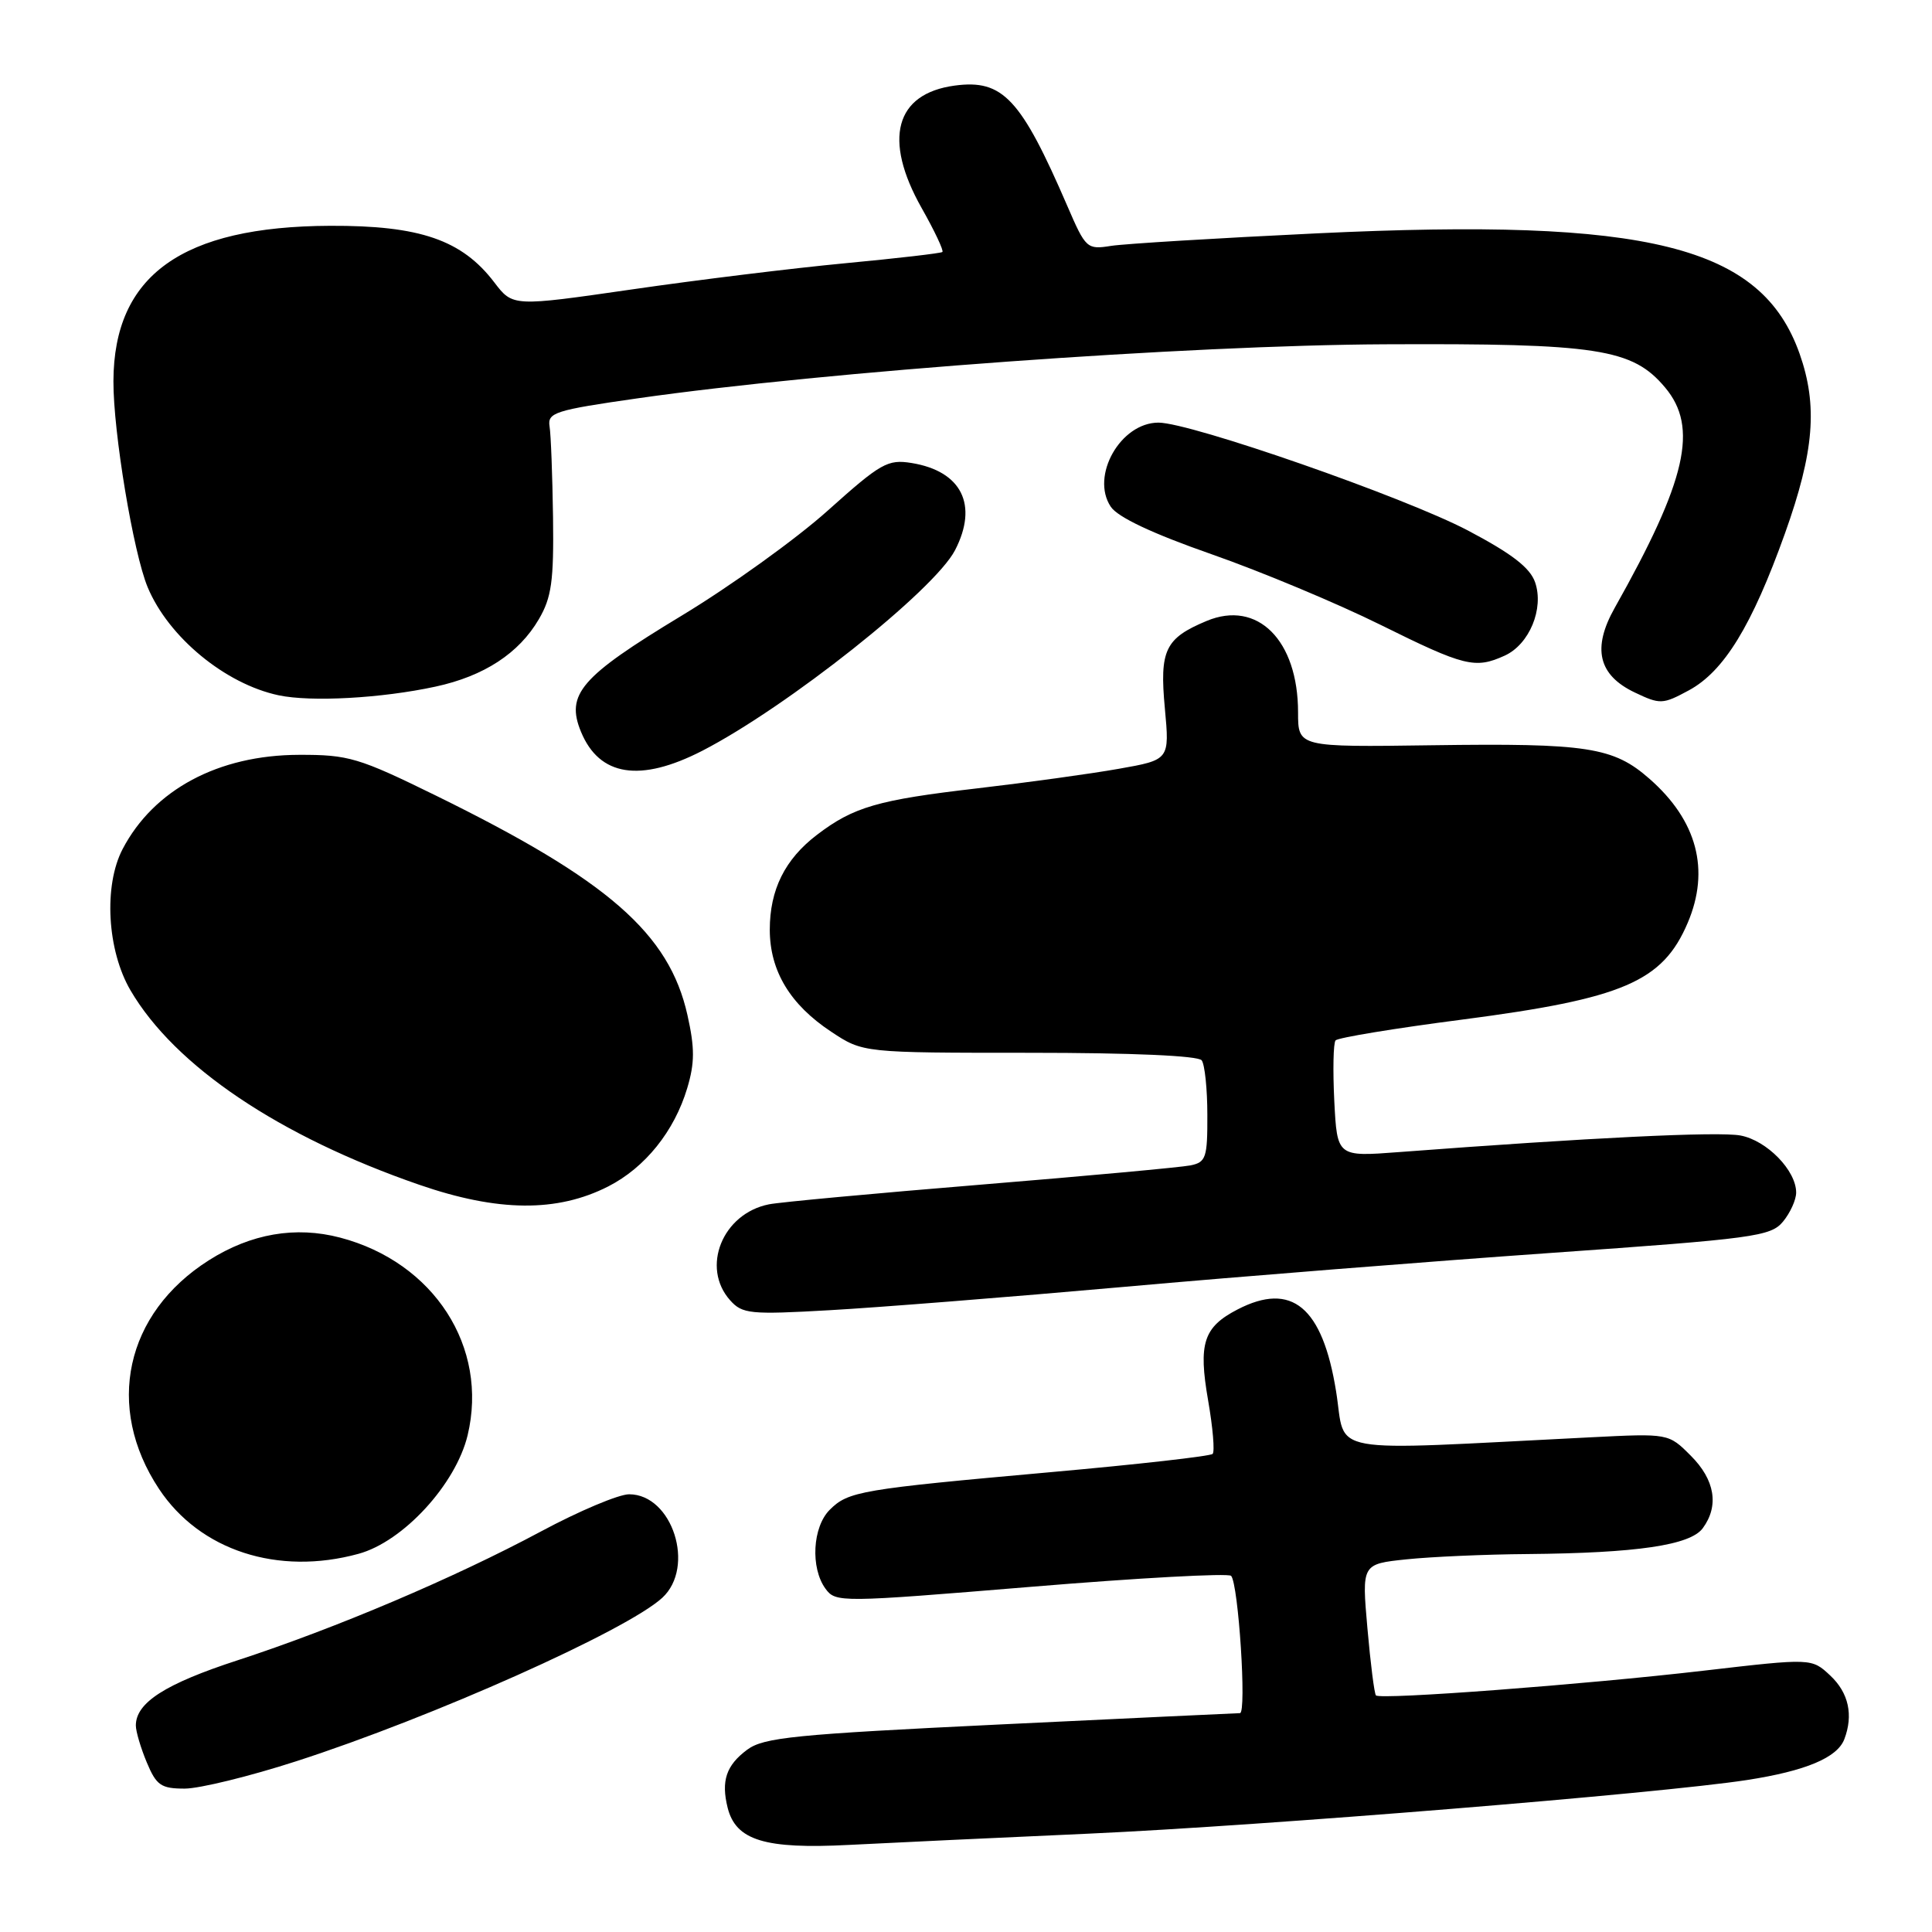 <?xml version="1.0" encoding="UTF-8" standalone="no"?>
<!DOCTYPE svg PUBLIC "-//W3C//DTD SVG 1.1//EN" "http://www.w3.org/Graphics/SVG/1.1/DTD/svg11.dtd" >
<svg xmlns="http://www.w3.org/2000/svg" xmlns:xlink="http://www.w3.org/1999/xlink" version="1.1" viewBox="0 0 256 256">
 <g >
 <path fill="currentColor"
d=" M 144.23 242.97 C 167.41 241.92 219.89 237.65 231.50 235.86 C 239.25 234.66 243.44 232.91 244.38 230.46 C 245.60 227.26 244.96 224.31 242.53 222.03 C 240.06 219.71 240.06 219.71 225.78 221.37 C 209.89 223.22 182.92 225.25 182.32 224.65 C 182.11 224.44 181.60 220.43 181.19 215.75 C 180.44 207.24 180.44 207.24 186.37 206.62 C 189.63 206.28 196.84 205.96 202.40 205.92 C 216.90 205.79 223.98 204.75 225.63 202.49 C 227.81 199.52 227.24 196.08 224.04 192.89 C 221.09 189.93 221.09 189.93 210.79 190.45 C 174.86 192.25 178.42 192.90 177.04 184.37 C 175.24 173.17 171.17 169.79 163.98 173.51 C 159.46 175.85 158.77 178.00 160.08 185.55 C 160.71 189.16 160.98 192.35 160.68 192.65 C 160.38 192.95 150.77 194.04 139.32 195.06 C 114.02 197.33 112.40 197.60 109.94 200.06 C 107.66 202.34 107.37 207.75 109.38 210.51 C 110.74 212.36 111.29 212.35 136.63 210.26 C 150.86 209.08 162.78 208.43 163.13 208.81 C 164.10 209.88 165.21 227.00 164.30 227.00 C 163.86 227.01 149.55 227.68 132.50 228.50 C 105.29 229.81 101.19 230.22 99.00 231.85 C 96.22 233.92 95.53 235.98 96.42 239.55 C 97.51 243.86 101.35 245.04 112.50 244.46 C 118.00 244.18 132.28 243.50 144.23 242.97 Z  M 39.27 233.37 C 57.33 227.54 83.02 216.06 87.75 211.72 C 92.19 207.64 89.10 198.00 83.36 198.00 C 81.99 198.00 76.74 200.21 71.69 202.92 C 60.15 209.10 44.46 215.76 31.50 219.99 C 21.89 223.12 18.00 225.61 18.00 228.64 C 18.00 229.42 18.65 231.62 19.45 233.53 C 20.72 236.57 21.34 237.00 24.47 237.00 C 26.43 237.00 33.09 235.37 39.27 233.37 Z  M 47.50 205.89 C 53.42 204.28 60.39 196.69 61.96 190.19 C 64.76 178.50 57.51 167.26 45.07 163.99 C 39.16 162.44 33.25 163.46 27.68 166.99 C 16.59 174.02 13.88 186.44 21.07 197.29 C 26.48 205.45 36.82 208.82 47.50 205.89 Z  M 148.91 170.52 C 164.09 169.16 189.55 167.14 205.50 166.02 C 232.40 164.13 234.63 163.83 236.25 161.88 C 237.21 160.72 238.00 158.99 238.00 158.02 C 238.00 155.09 234.11 151.11 230.62 150.46 C 227.71 149.91 210.56 150.75 185.34 152.66 C 177.18 153.28 177.18 153.28 176.80 145.89 C 176.60 141.83 176.67 138.21 176.97 137.86 C 177.26 137.50 184.85 136.25 193.83 135.09 C 215.08 132.32 220.31 130.08 223.63 122.28 C 226.61 115.28 224.88 108.73 218.57 103.20 C 213.78 98.99 210.35 98.46 189.75 98.75 C 172.00 99.00 172.00 99.00 172.00 94.40 C 172.00 84.83 166.63 79.46 159.88 82.28 C 154.38 84.58 153.63 86.14 154.35 93.86 C 154.98 100.68 154.98 100.68 148.24 101.87 C 144.53 102.53 136.10 103.69 129.50 104.46 C 116.31 105.99 113.10 106.92 108.25 110.62 C 104.00 113.86 102.00 117.89 102.00 123.20 C 102.01 128.65 104.69 133.11 110.14 136.71 C 114.35 139.50 114.35 139.50 136.43 139.50 C 149.99 139.50 158.78 139.89 159.23 140.50 C 159.64 141.05 159.98 144.30 159.98 147.73 C 160.00 153.40 159.80 154.00 157.75 154.42 C 156.51 154.67 144.03 155.82 130.00 156.97 C 115.97 158.12 103.32 159.29 101.89 159.58 C 95.73 160.80 92.85 167.94 96.75 172.30 C 98.36 174.10 99.39 174.21 109.91 173.61 C 116.19 173.26 133.74 171.87 148.91 170.52 Z  M 80.61 157.20 C 85.48 154.71 89.35 149.90 91.06 144.19 C 92.06 140.85 92.07 138.88 91.09 134.50 C 88.67 123.68 80.58 116.62 57.76 105.42 C 47.50 100.39 46.19 100.00 39.60 100.02 C 28.94 100.05 20.37 104.63 16.25 112.50 C 13.71 117.35 14.19 125.94 17.30 131.24 C 23.17 141.27 37.03 150.59 55.56 156.99 C 65.98 160.59 73.83 160.66 80.61 157.20 Z  M 93.06 99.48 C 104.29 93.69 123.81 78.21 126.55 72.90 C 129.65 66.90 127.42 62.43 120.79 61.35 C 117.62 60.84 116.72 61.35 109.69 67.65 C 105.49 71.42 96.75 77.70 90.27 81.61 C 76.93 89.68 74.93 91.99 76.99 96.98 C 79.43 102.87 84.83 103.71 93.06 99.48 Z  M 57.71 90.98 C 64.14 89.59 68.76 86.57 71.40 82.05 C 73.09 79.16 73.39 76.98 73.28 68.55 C 73.20 63.02 73.00 57.60 72.82 56.50 C 72.53 54.67 73.52 54.35 84.50 52.78 C 109.37 49.22 157.52 45.74 183.50 45.62 C 211.71 45.49 216.30 46.19 220.63 51.34 C 225.08 56.63 223.49 63.62 213.96 80.54 C 210.94 85.90 211.78 89.45 216.60 91.75 C 219.98 93.36 220.31 93.35 223.79 91.47 C 228.44 88.95 232.14 82.92 236.52 70.67 C 240.39 59.84 240.88 53.75 238.46 46.88 C 233.40 32.55 218.48 28.83 174.50 30.92 C 161.30 31.55 149.02 32.30 147.22 32.58 C 144.03 33.09 143.86 32.93 141.43 27.30 C 135.27 13.05 132.88 10.49 126.51 11.34 C 118.61 12.40 116.98 18.45 122.12 27.56 C 123.84 30.60 125.08 33.23 124.87 33.39 C 124.67 33.56 118.88 34.23 112.00 34.88 C 105.12 35.53 92.40 37.09 83.73 38.35 C 67.95 40.63 67.95 40.63 65.50 37.42 C 61.21 31.79 55.64 29.87 43.74 29.92 C 24.11 30.00 15.08 36.48 15.03 50.50 C 15.00 57.24 17.67 73.27 19.57 77.82 C 22.33 84.43 29.85 90.63 36.92 92.13 C 41.22 93.04 50.55 92.53 57.71 90.98 Z  M 199.39 86.87 C 202.65 85.38 204.61 80.65 203.41 77.16 C 202.74 75.22 200.32 73.36 194.50 70.29 C 186.09 65.87 157.78 56.00 153.50 56.00 C 148.48 56.00 144.47 63.07 147.18 67.14 C 148.10 68.53 152.68 70.69 160.54 73.44 C 167.12 75.74 177.21 79.96 182.96 82.81 C 194.06 88.31 195.46 88.66 199.39 86.87 Z "/>
</g>
</svg>